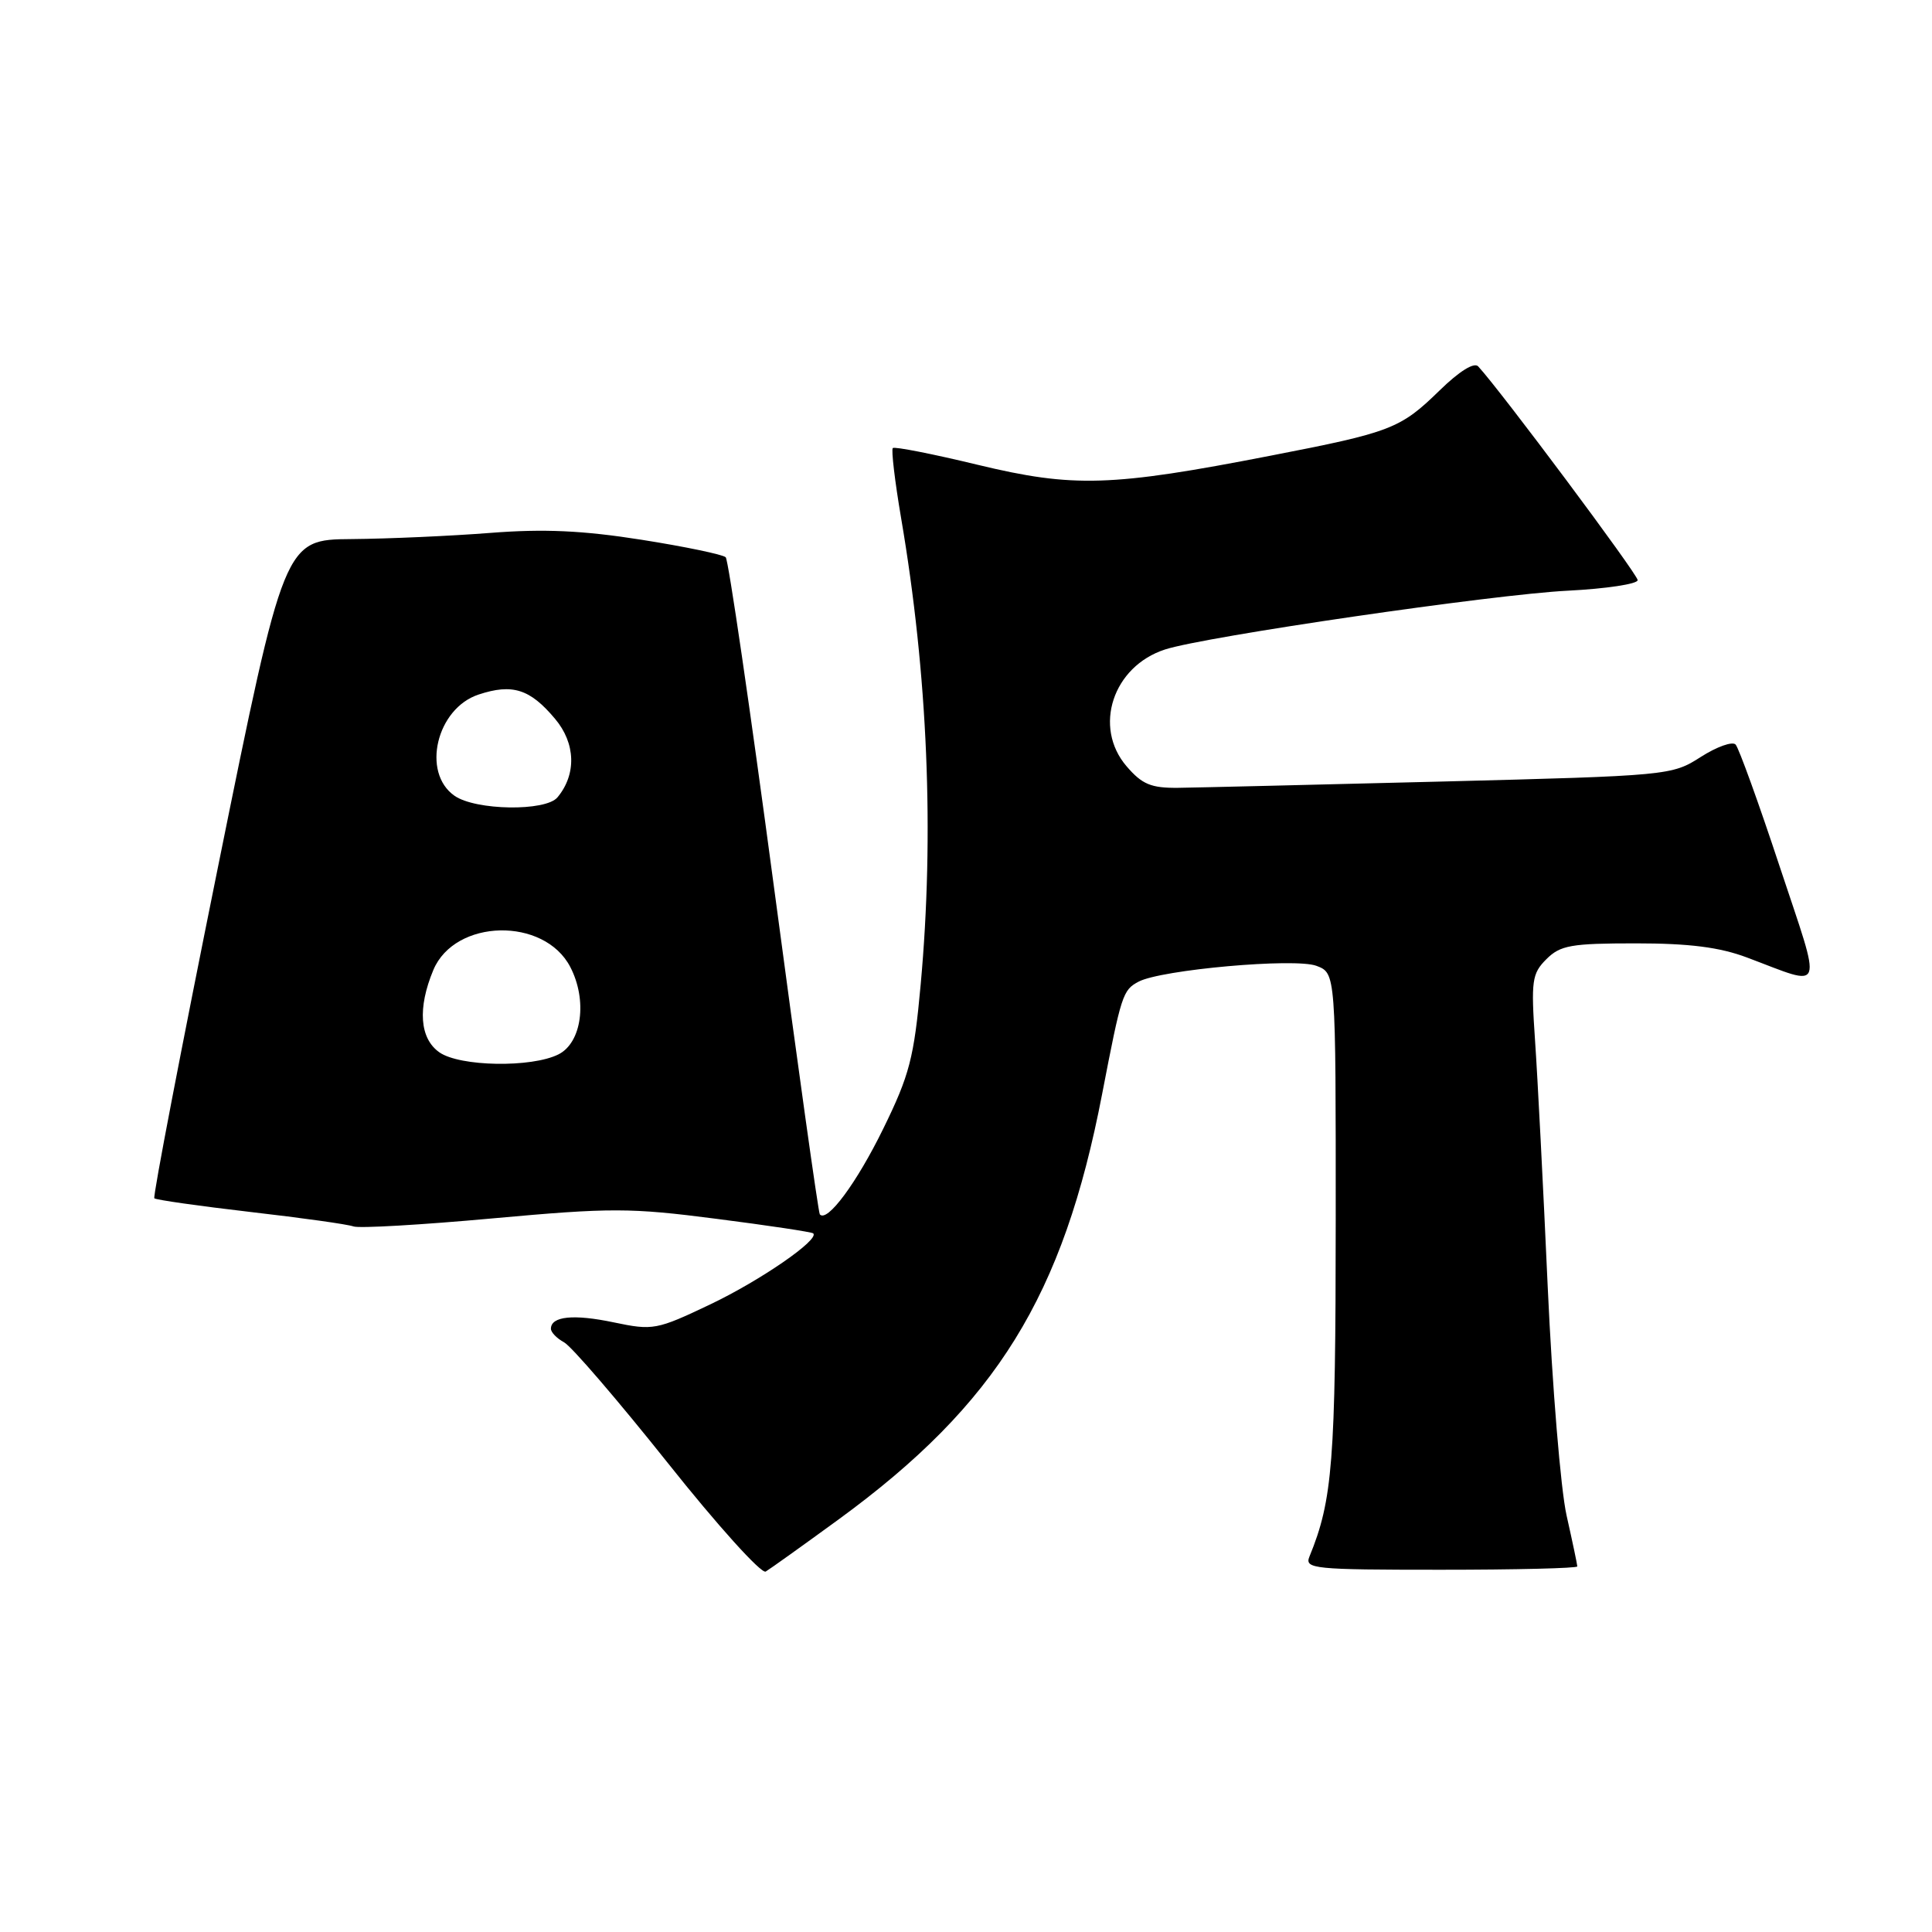 <?xml version="1.0" encoding="UTF-8" standalone="no"?>
<!DOCTYPE svg PUBLIC "-//W3C//DTD SVG 1.1//EN" "http://www.w3.org/Graphics/SVG/1.1/DTD/svg11.dtd" >
<svg xmlns="http://www.w3.org/2000/svg" xmlns:xlink="http://www.w3.org/1999/xlink" version="1.1" viewBox="0 0 256 256">
 <g >
 <path fill="currentColor"
d=" M 111.15 201.31 C 132.04 186.05 140.88 171.76 146.04 144.95 C 148.58 131.79 148.77 131.19 150.86 130.08 C 153.83 128.49 171.61 126.90 174.44 127.98 C 177.00 128.95 177.00 128.95 176.99 161.73 C 176.98 193.68 176.58 198.77 173.51 206.25 C 172.84 207.88 174.04 208.00 190.89 208.00 C 200.85 208.00 209.00 207.80 209.00 207.56 C 209.00 207.32 208.36 204.28 207.58 200.81 C 206.80 197.34 205.68 183.70 205.08 170.50 C 204.49 157.30 203.73 142.61 203.40 137.85 C 202.86 129.95 202.99 129.01 204.90 127.10 C 206.75 125.25 208.18 125.00 216.75 125.00 C 223.84 125.00 227.86 125.51 231.50 126.88 C 241.93 130.79 241.51 131.98 235.81 114.80 C 233.03 106.38 230.40 99.12 229.98 98.66 C 229.57 98.20 227.49 98.94 225.36 100.30 C 221.55 102.75 221.12 102.79 191.00 103.56 C 174.22 103.98 158.54 104.36 156.14 104.39 C 152.53 104.43 151.34 103.94 149.28 101.54 C 144.81 96.34 147.46 88.30 154.37 86.06 C 159.65 84.34 197.95 78.75 207.75 78.27 C 212.84 78.01 217.00 77.38 217.00 76.87 C 217.00 76.10 198.88 51.81 195.87 48.55 C 195.33 47.96 193.35 49.20 190.75 51.74 C 185.55 56.81 184.35 57.28 168.31 60.39 C 147.25 64.49 142.24 64.64 129.60 61.60 C 123.61 60.15 118.52 59.15 118.30 59.37 C 118.08 59.59 118.57 63.76 119.40 68.64 C 122.94 89.37 123.82 110.51 121.99 130.50 C 121.11 140.18 120.51 142.47 117.04 149.55 C 113.52 156.74 109.60 162.04 108.63 160.91 C 108.44 160.68 105.70 141.15 102.55 117.50 C 99.39 93.85 96.52 74.20 96.16 73.84 C 95.79 73.48 90.78 72.43 85.00 71.52 C 77.21 70.29 72.05 70.06 65.00 70.61 C 59.77 71.02 51.49 71.39 46.59 71.43 C 37.67 71.50 37.67 71.50 28.87 114.95 C 24.03 138.85 20.24 158.57 20.45 158.78 C 20.66 158.99 26.38 159.80 33.16 160.59 C 39.95 161.37 46.10 162.23 46.84 162.51 C 47.58 162.78 55.88 162.30 65.30 161.44 C 80.94 160.02 83.49 160.02 94.93 161.50 C 101.81 162.38 107.59 163.25 107.76 163.43 C 108.60 164.27 100.74 169.68 94.11 172.84 C 86.99 176.23 86.52 176.31 81.32 175.22 C 75.99 174.10 73.00 174.41 73.00 176.07 C 73.00 176.54 73.79 177.35 74.75 177.87 C 75.72 178.39 81.89 185.57 88.47 193.83 C 95.04 202.10 100.89 208.58 101.46 208.24 C 102.03 207.90 106.39 204.78 111.15 201.31 Z  M 58.22 139.44 C 55.61 137.61 55.31 133.58 57.42 128.53 C 60.27 121.73 72.12 121.47 75.57 128.14 C 77.86 132.56 77.09 138.16 74.00 139.71 C 70.44 141.50 60.93 141.34 58.22 139.44 Z  M 60.22 105.44 C 55.82 102.36 57.85 93.86 63.42 92.03 C 67.89 90.55 70.23 91.29 73.54 95.24 C 76.28 98.48 76.41 102.60 73.87 105.65 C 72.31 107.54 63.01 107.40 60.22 105.44 Z "/>
</g>
</svg>